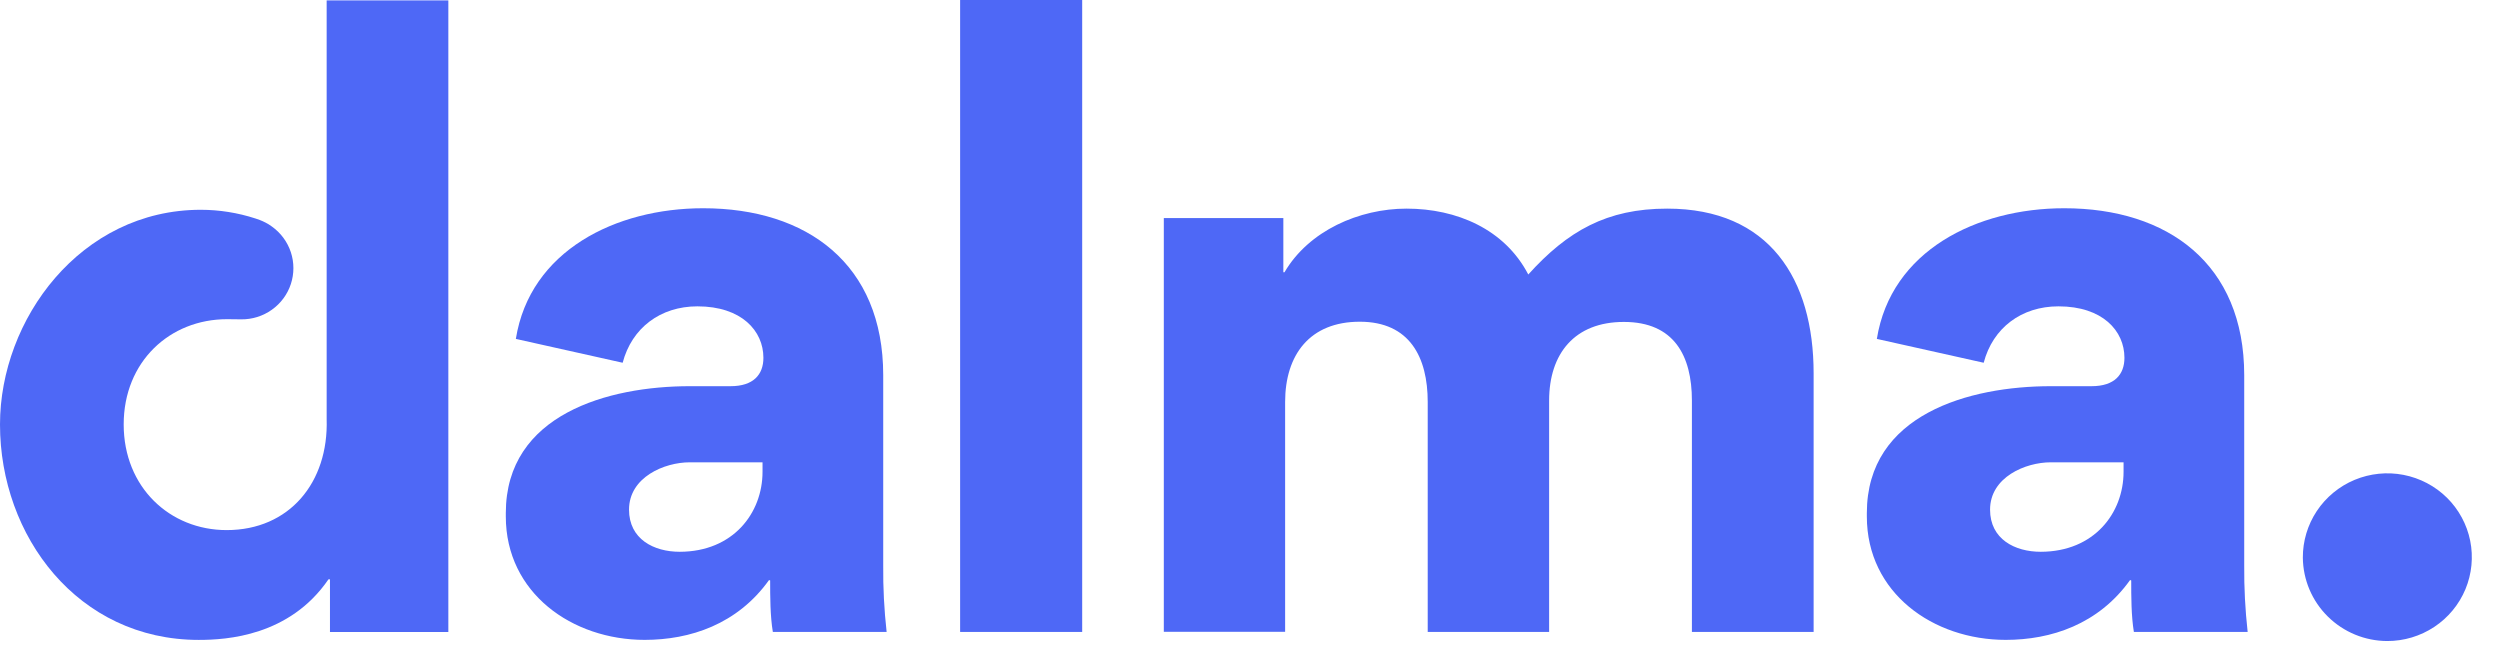 <svg width="80" height="21" viewBox="0 0 80 21" fill="none" xmlns="http://www.w3.org/2000/svg">
<path d="M34.63 20.222V0H30.724V20.222H34.63Z" fill="#4E68F6"/>
<path fill-rule="evenodd" clip-rule="evenodd" d="M16.186 16.417V16.527C16.186 18.977 18.31 20.476 20.629 20.476C22.082 20.476 23.595 19.979 24.609 18.562L24.645 18.574C24.645 19.083 24.645 19.713 24.731 20.222H28.372C28.293 19.514 28.256 18.802 28.263 18.09V12.007C28.263 8.445 25.821 6.664 22.5 6.664C19.705 6.664 16.959 8.021 16.507 10.845L19.925 11.608C20.218 10.493 21.133 9.803 22.317 9.803C23.734 9.803 24.429 10.59 24.429 11.45C24.429 11.984 24.111 12.358 23.38 12.358H22.073C19.469 12.358 16.186 13.256 16.186 16.417ZM24.401 14.794V15.097C24.401 16.417 23.461 17.654 21.752 17.657C20.922 17.657 20.129 17.253 20.129 16.309C20.129 15.267 21.264 14.794 22.07 14.794H24.401Z" fill="#4E68F6"/>
<path d="M49.572 12.819V20.222H45.687V12.864C45.687 11.434 45.112 10.295 43.513 10.295C41.913 10.295 41.124 11.354 41.124 12.864V20.218H37.242V6.979H41.067V8.712H41.104C41.885 7.379 43.497 6.676 45.01 6.676C46.61 6.676 48.148 7.33 48.905 8.784C50.162 7.391 51.419 6.676 53.349 6.676C56.62 6.676 58.036 8.93 58.036 11.947V20.222H54.141V12.819C54.141 11.38 53.567 10.302 51.967 10.302C50.389 10.299 49.572 11.317 49.572 12.819Z" fill="#4E68F6"/>
<path fill-rule="evenodd" clip-rule="evenodd" d="M59.739 16.417V16.527C59.739 18.977 61.863 20.476 64.183 20.476C65.635 20.476 67.149 19.979 68.162 18.562L68.199 18.574C68.199 19.083 68.199 19.713 68.284 20.222H71.925C71.846 19.514 71.809 18.802 71.815 18.09V12.007C71.815 8.445 69.373 6.664 66.054 6.664C63.258 6.664 60.512 8.021 60.059 10.845L63.478 11.608C63.77 10.493 64.686 9.803 65.87 9.803C67.287 9.803 67.982 10.59 67.982 11.45C67.982 11.984 67.665 12.358 66.932 12.358H65.626C63.022 12.358 59.739 13.256 59.739 16.417ZM67.954 14.794V15.097C67.954 16.417 67.014 17.654 65.305 17.657C64.475 17.657 63.682 17.253 63.682 16.309C63.682 15.267 64.817 14.794 65.623 14.794H67.954Z" fill="#4E68F6"/>
<path d="M73.691 17.847C73.688 17.315 73.844 16.795 74.139 16.351C74.434 15.908 74.855 15.561 75.349 15.355C75.843 15.15 76.387 15.094 76.913 15.196C77.438 15.298 77.922 15.552 78.302 15.927C78.681 16.302 78.94 16.78 79.046 17.302C79.151 17.823 79.098 18.363 78.894 18.855C78.689 19.346 78.342 19.766 77.897 20.061C77.451 20.356 76.928 20.514 76.392 20.513C75.679 20.511 74.996 20.229 74.491 19.73C73.985 19.231 73.698 18.555 73.691 17.847Z" fill="#4E68F6"/>
<path d="M10.453 13.408V0.012H14.347V20.223H10.559V18.539H10.511C9.265 20.356 7.251 20.477 6.36 20.477C2.49 20.477 0 17.157 0 13.583C0 10.226 2.572 6.713 6.428 6.713C7.021 6.714 7.61 6.808 8.173 6.991L8.219 7.007C8.35 7.049 8.476 7.106 8.594 7.177C8.604 7.184 8.614 7.191 8.624 7.197C8.649 7.214 8.674 7.23 8.699 7.248C8.985 7.451 9.197 7.739 9.307 8.07C9.416 8.401 9.416 8.759 9.307 9.09C9.198 9.421 8.985 9.709 8.699 9.912C8.414 10.115 8.07 10.223 7.719 10.219L7.266 10.214C5.435 10.214 3.958 11.57 3.958 13.582C3.958 15.594 5.435 16.963 7.253 16.963C9.261 16.963 10.518 15.437 10.453 13.408Z" fill="#4E68F6"/>
</svg>
